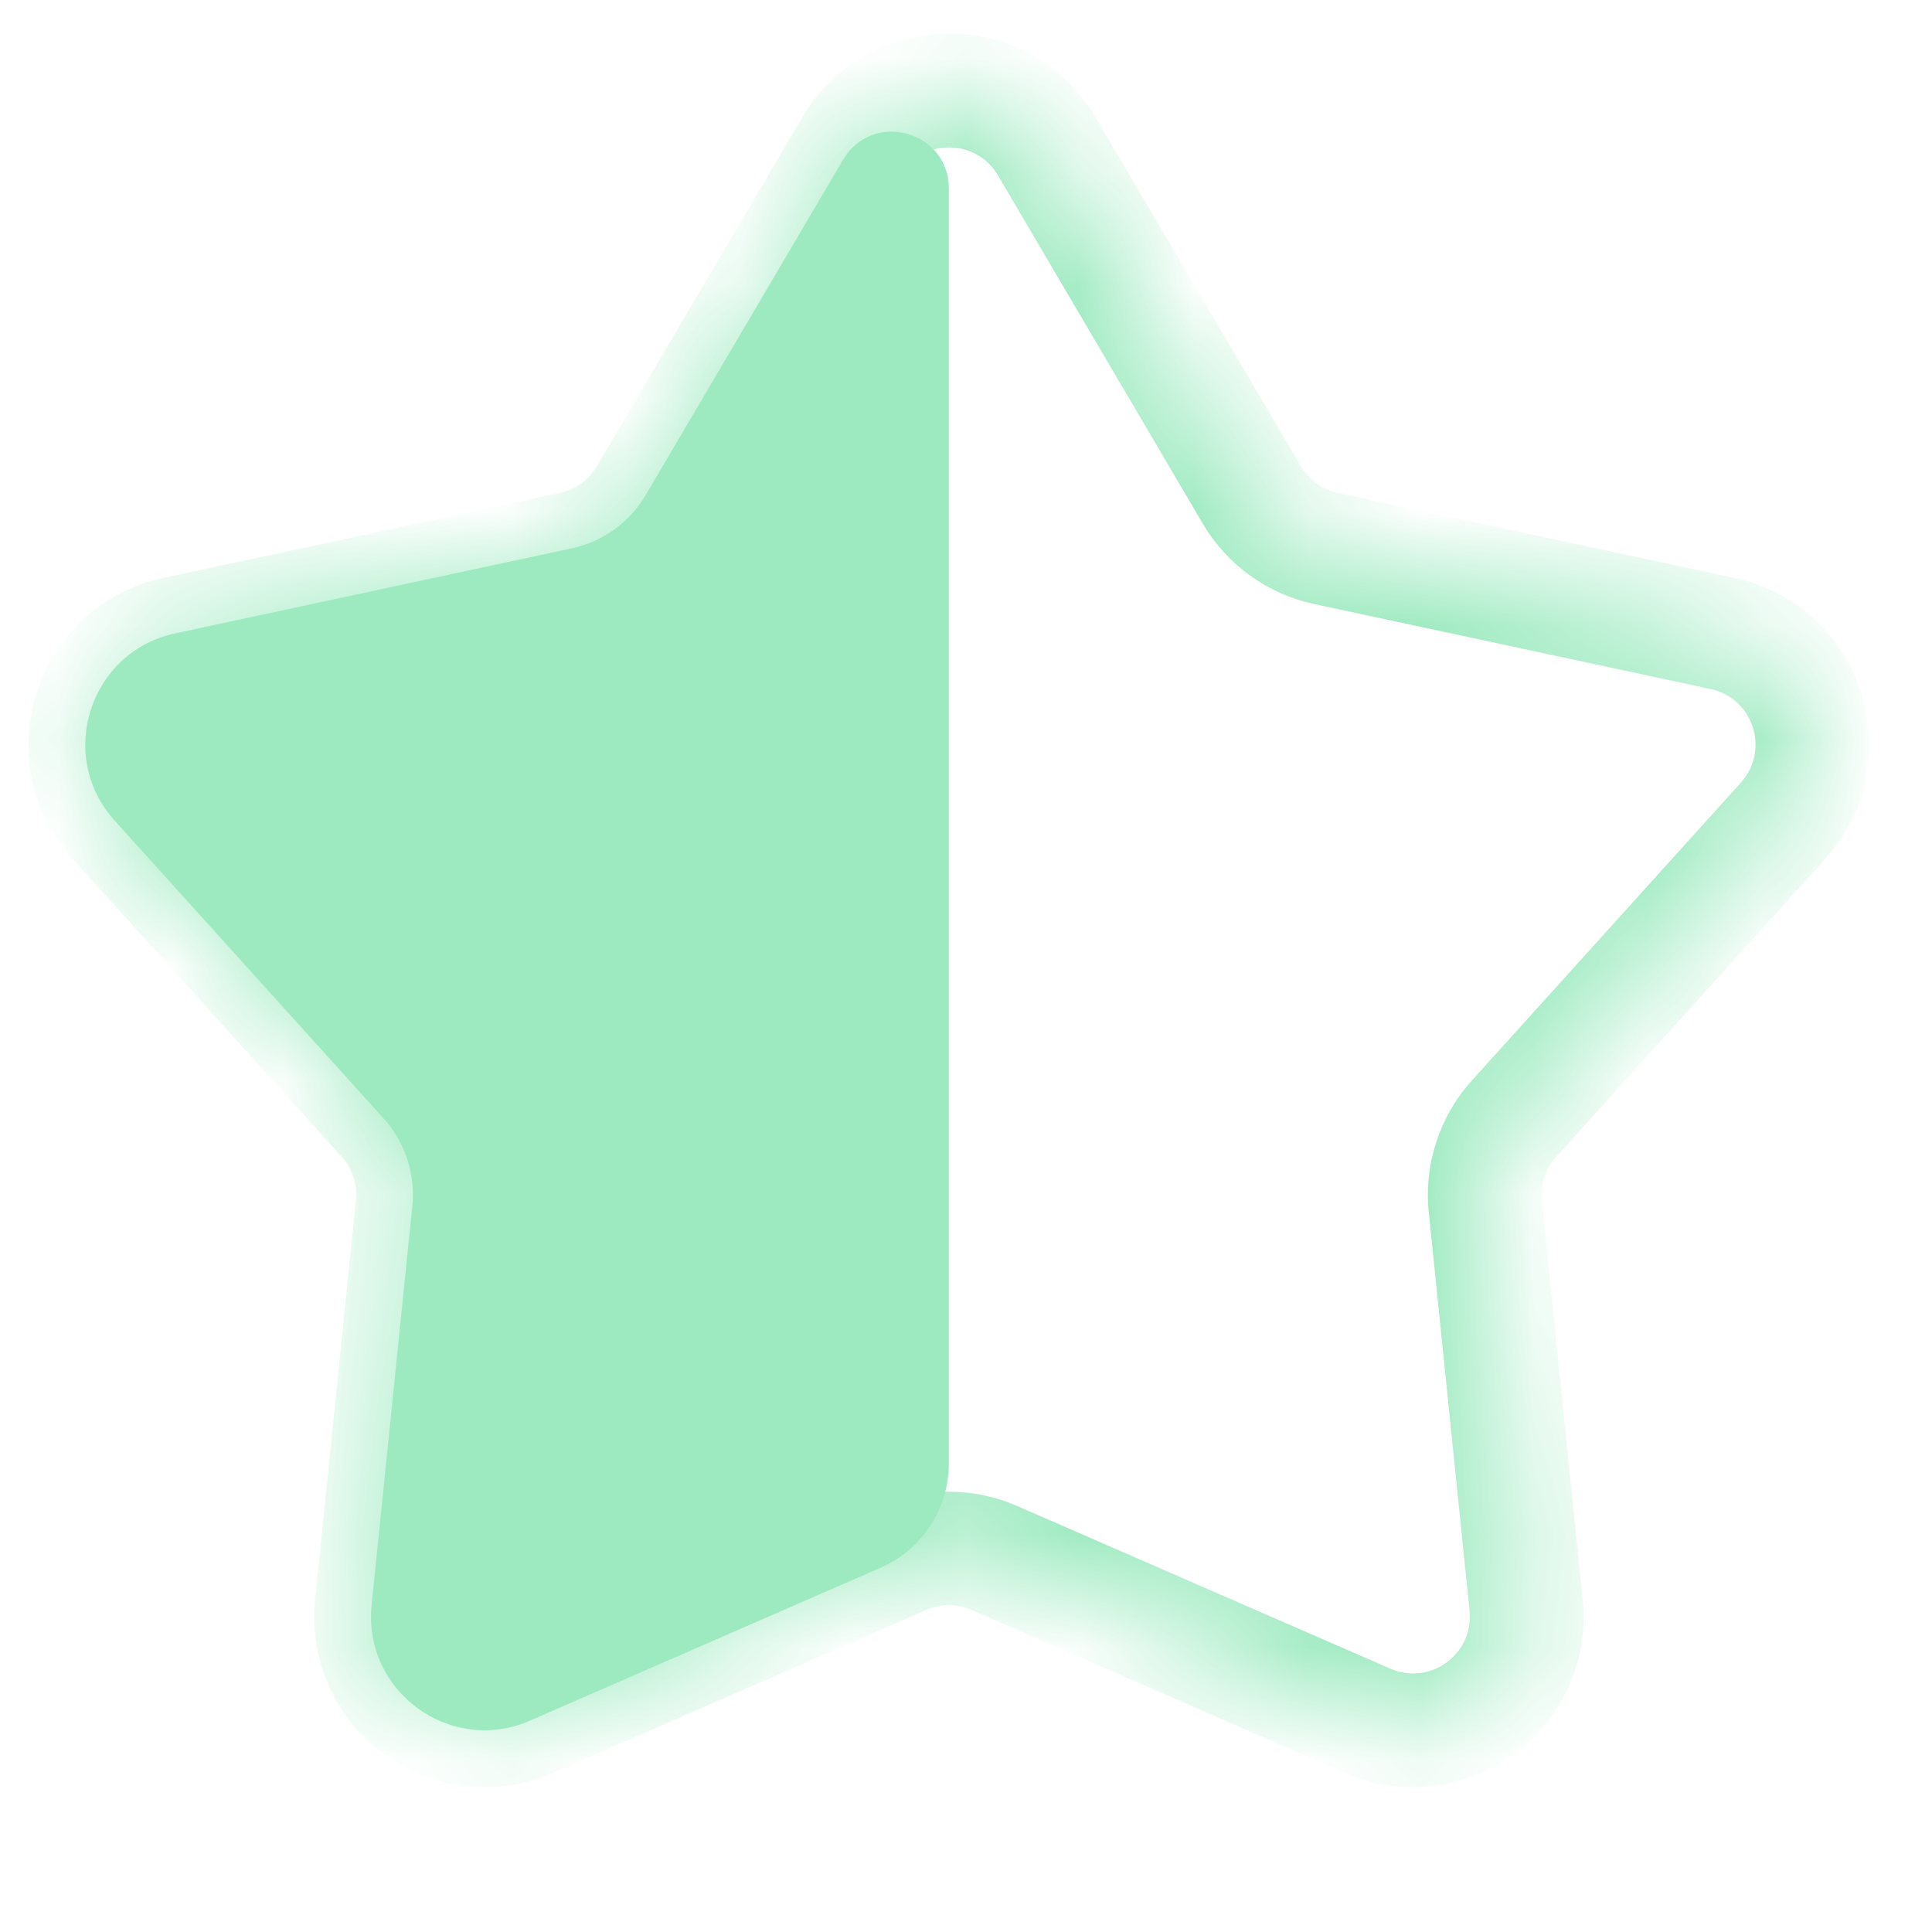 <svg width="17" height="17" viewBox="0 0 17 17" fill="none" xmlns="http://www.w3.org/2000/svg">
<mask id="path-2-inside-1_3800_4225" fill="white">
<path d="M7.488 1.29C7.875 0.633 8.825 0.633 9.212 1.29L11.016 4.356C11.158 4.597 11.395 4.768 11.668 4.827L15.157 5.574C15.909 5.735 16.205 6.651 15.689 7.222L13.322 9.843C13.133 10.053 13.041 10.334 13.07 10.615L13.429 14.123C13.507 14.884 12.736 15.447 12.034 15.141L8.749 13.709C8.495 13.598 8.205 13.598 7.95 13.709L4.665 15.141C3.964 15.447 3.193 14.884 3.271 14.123L3.629 10.615C3.658 10.334 3.567 10.053 3.377 9.843L1.01 7.222C0.494 6.651 0.79 5.735 1.543 5.574L5.031 4.827C5.305 4.768 5.541 4.597 5.683 4.356L7.488 1.29Z"/>
</mask>
<path d="M5.031 4.827L4.926 4.338L5.031 4.827ZM5.683 4.356L5.252 4.102L5.683 4.356ZM1.01 7.222L0.639 7.557L1.01 7.222ZM3.377 9.843L3.748 9.508L3.377 9.843ZM4.665 15.141L4.465 14.683L4.665 15.141ZM3.271 14.123L2.773 14.072L3.271 14.123ZM8.749 13.709L8.55 14.167L8.749 13.709ZM7.95 13.709L8.15 14.167L7.95 13.709ZM13.429 14.123L13.926 14.072L13.429 14.123ZM13.322 9.843L12.951 9.508L13.322 9.843ZM13.07 10.615L12.572 10.666L13.07 10.615ZM15.689 7.222L16.061 7.557L15.689 7.222ZM7.488 1.29L7.057 1.036L7.488 1.29ZM8.781 1.543L10.585 4.61L11.447 4.102L9.642 1.036L8.781 1.543ZM11.564 5.315L15.052 6.063L15.261 5.085L11.773 4.338L11.564 5.315ZM15.318 6.887L12.951 9.508L13.694 10.178L16.061 7.557L15.318 6.887ZM12.572 10.666L12.931 14.174L13.926 14.072L13.567 10.564L12.572 10.666ZM12.234 14.683L8.949 13.251L8.55 14.167L11.834 15.6L12.234 14.683ZM7.75 13.251L4.465 14.683L4.865 15.6L8.15 14.167L7.75 13.251ZM3.768 14.174L4.127 10.666L3.132 10.564L2.773 14.072L3.768 14.174ZM3.748 9.508L1.381 6.887L0.639 7.557L3.006 10.178L3.748 9.508ZM1.648 6.063L5.136 5.315L4.926 4.338L1.438 5.085L1.648 6.063ZM6.114 4.61L7.919 1.543L7.057 1.036L5.252 4.102L6.114 4.61ZM5.136 5.315C5.546 5.227 5.901 4.971 6.114 4.61L5.252 4.102C5.181 4.223 5.063 4.308 4.926 4.338L5.136 5.315ZM1.381 6.887C1.123 6.601 1.271 6.144 1.648 6.063L1.438 5.085C0.309 5.327 -0.135 6.7 0.639 7.557L1.381 6.887ZM4.127 10.666C4.17 10.244 4.032 9.823 3.748 9.508L3.006 10.178C3.101 10.283 3.146 10.424 3.132 10.564L4.127 10.666ZM4.465 14.683C4.115 14.836 3.729 14.554 3.768 14.174L2.773 14.072C2.656 15.214 3.813 16.058 4.865 15.6L4.465 14.683ZM8.949 13.251C8.567 13.084 8.132 13.084 7.75 13.251L8.15 14.167C8.277 14.111 8.422 14.111 8.55 14.167L8.949 13.251ZM12.931 14.174C12.97 14.554 12.585 14.836 12.234 14.683L11.834 15.6C12.886 16.058 14.043 15.214 13.926 14.072L12.931 14.174ZM12.951 9.508C12.667 9.823 12.529 10.244 12.572 10.666L13.567 10.564C13.553 10.424 13.599 10.283 13.694 10.178L12.951 9.508ZM15.052 6.063C15.428 6.144 15.576 6.601 15.318 6.887L16.061 7.557C16.834 6.7 16.39 5.327 15.261 5.085L15.052 6.063ZM10.585 4.61C10.798 4.971 11.153 5.227 11.564 5.315L11.773 4.338C11.636 4.308 11.518 4.223 11.447 4.102L10.585 4.61ZM9.642 1.036C9.062 0.05 7.637 0.05 7.057 1.036L7.919 1.543C8.112 1.215 8.587 1.215 8.781 1.543L9.642 1.036Z" fill="#9DEAC0" mask="url(#path-2-inside-1_3800_4225)"/>
<path d="M4.664 15.14L7.748 13.795C8.113 13.636 8.349 13.276 8.349 12.879V1.659C8.349 1.15 7.676 0.967 7.418 1.406L5.682 4.355C5.54 4.596 5.304 4.767 5.03 4.825L1.542 5.573C0.789 5.734 0.493 6.65 1.009 7.221L3.376 9.842C3.565 10.052 3.657 10.333 3.628 10.614L3.27 14.122C3.192 14.883 3.963 15.446 4.664 15.14Z" fill="#9DEAC0"/>
</svg>

